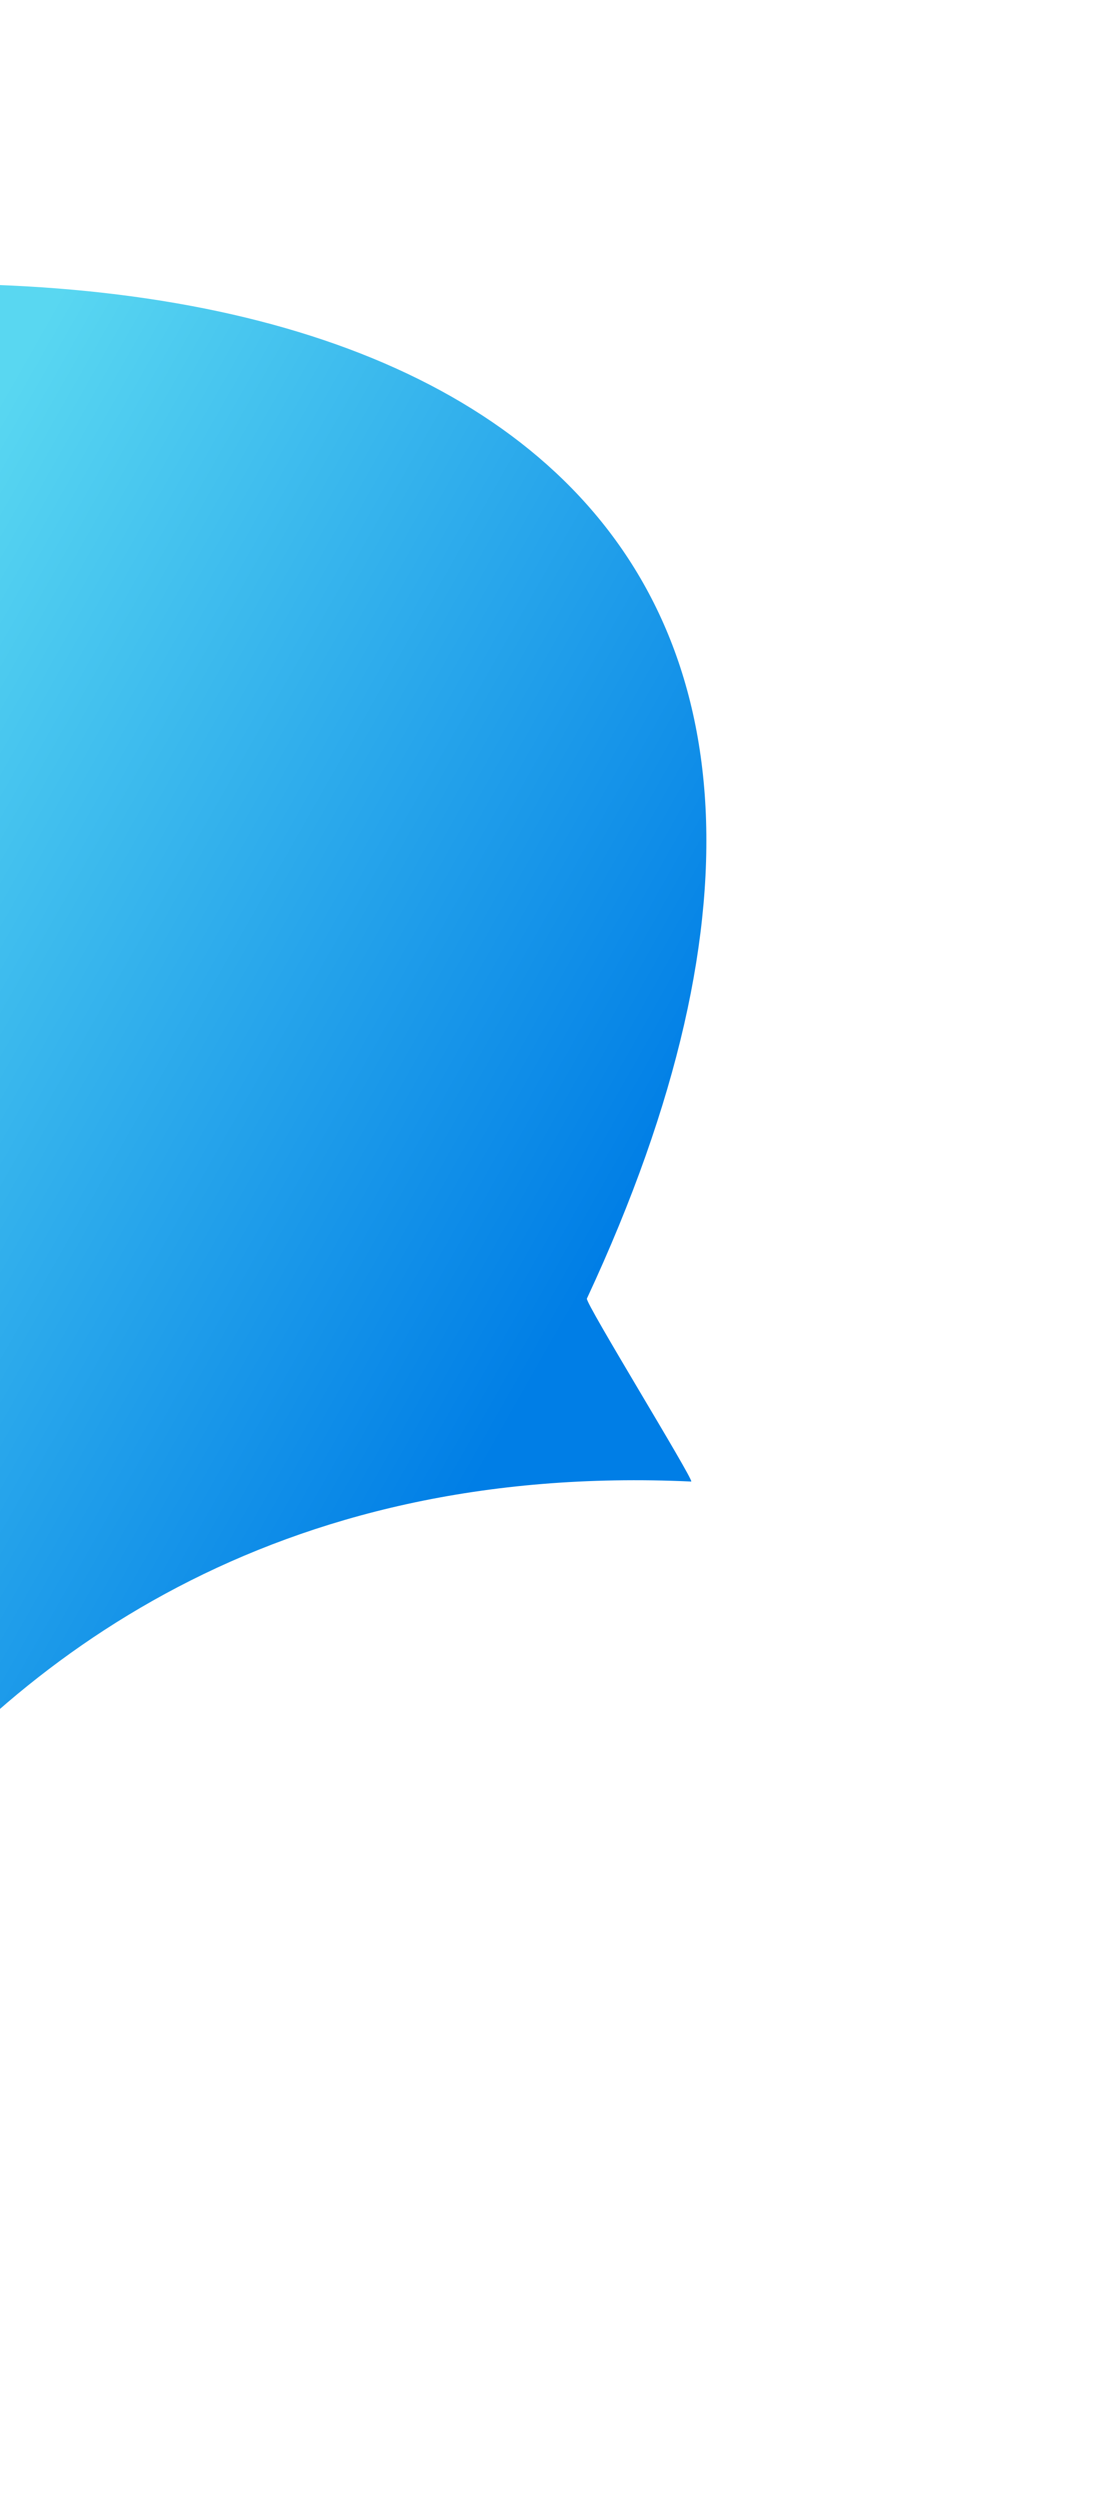 <svg width="633" height="1412" viewBox="0 0 633 1412" fill="none" xmlns="http://www.w3.org/2000/svg">
<path d="M-194.268 171.743C238.877 111.604 539.985 286.779 331.695 733.497C330.683 735.958 391.574 834.779 390.697 836.835C-80.519 815.111 -194.269 1276.93 -194.269 1276.93L-194.269 705.001L-194.268 171.743Z" fill="url(#paint0_linear)"/>
<defs>
<linearGradient id="paint0_linear" x1="41.685" y1="1238.95" x2="-433.027" y2="969.595" gradientUnits="userSpaceOnUse">
<stop stop-color="#007EE6"/>
<stop offset="0.984" stop-color="#59D7F1"/>
</linearGradient>
</defs>
</svg>
